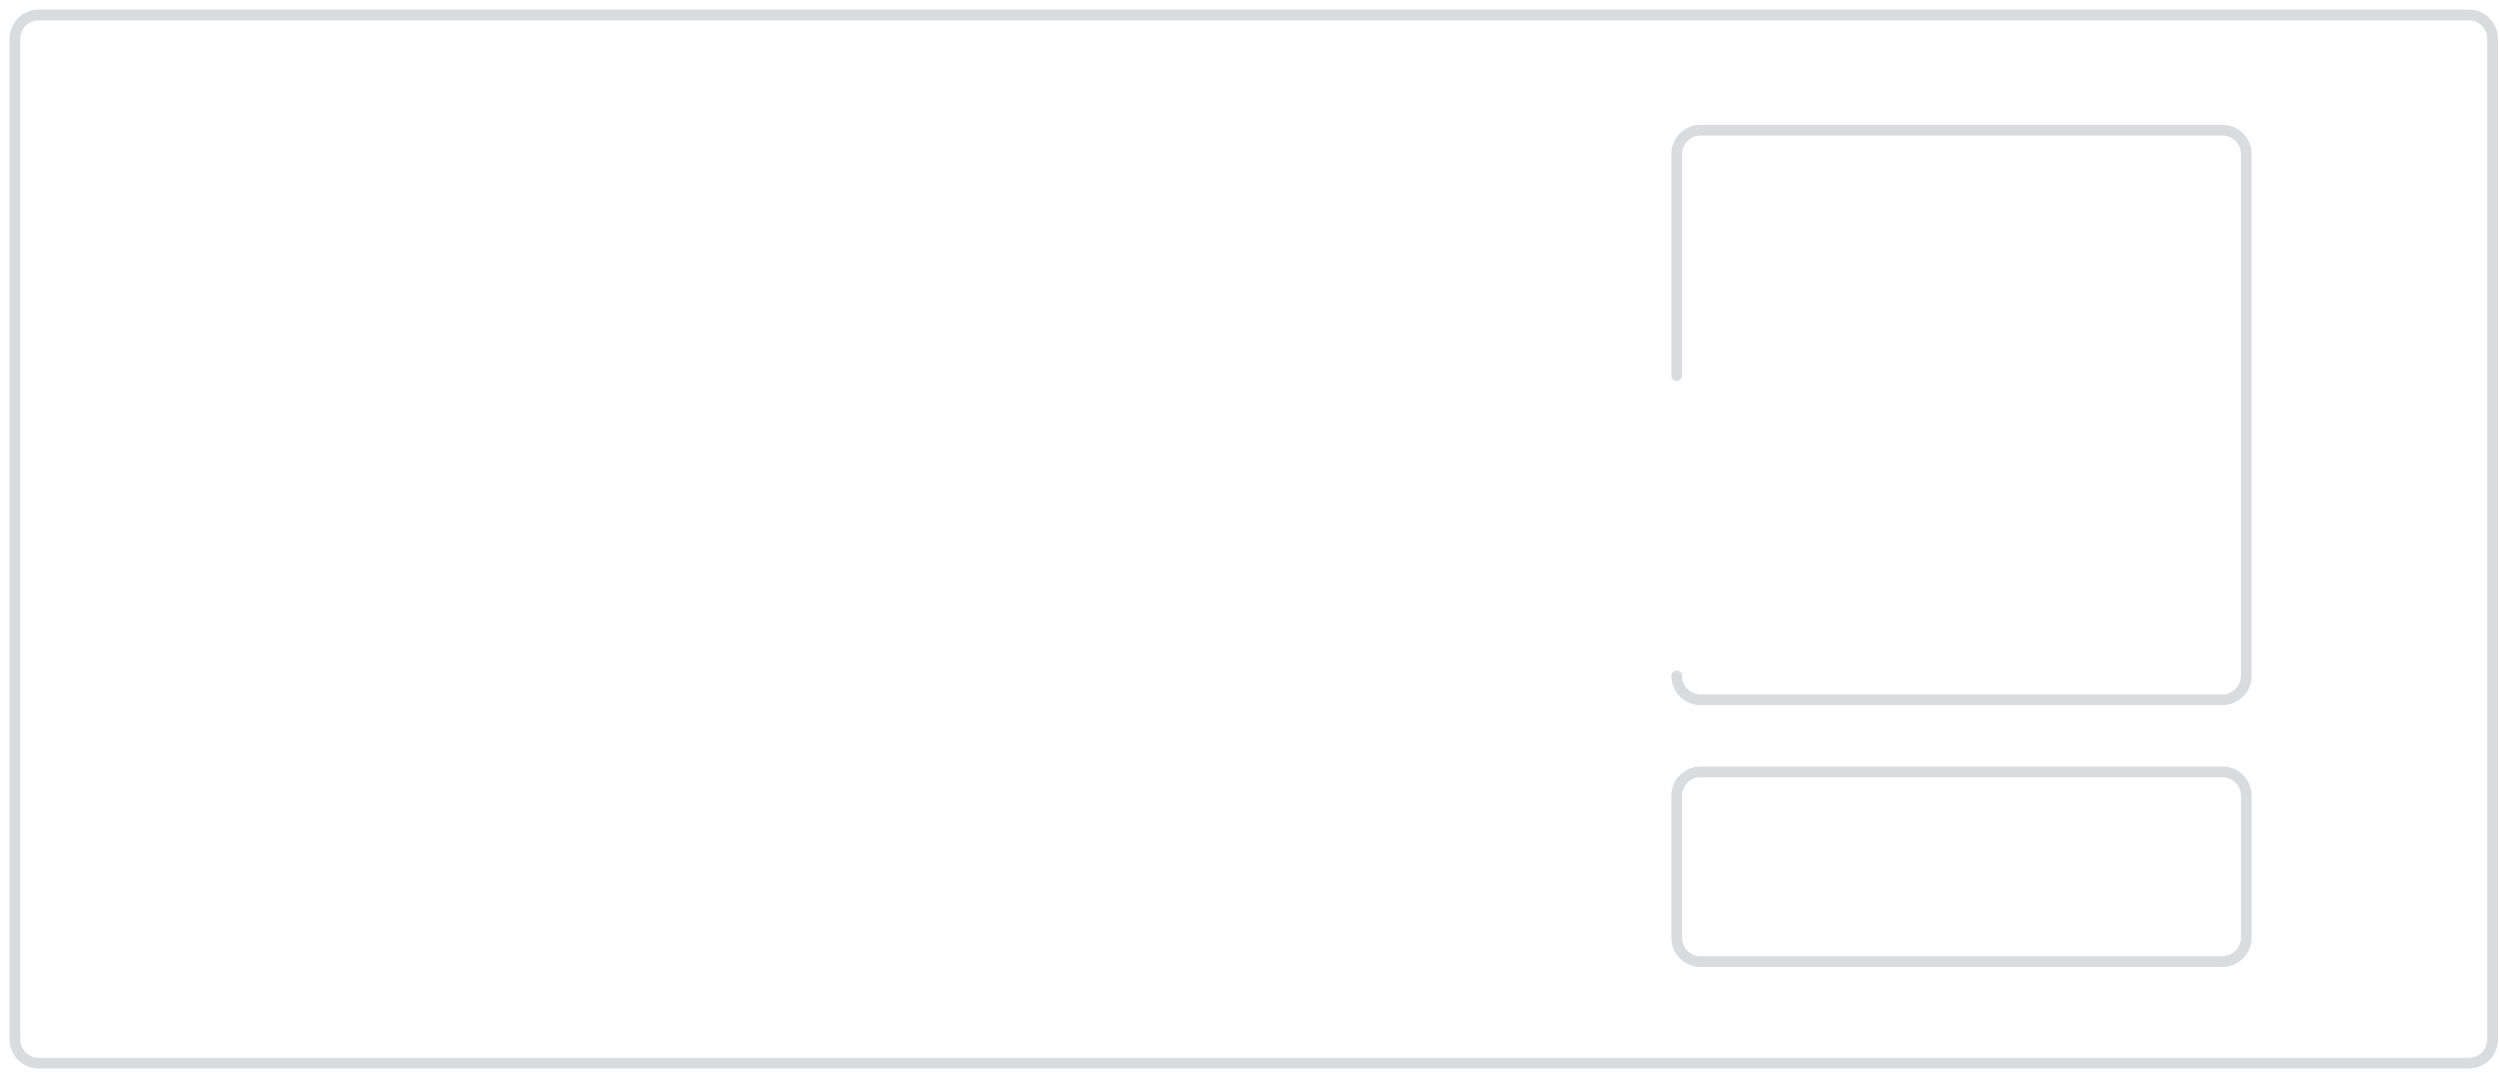 <?xml version="1.0" encoding="UTF-8"?>
<svg width="233px" height="100px" viewBox="0 0 233 100" version="1.1" xmlns="http://www.w3.org/2000/svg" xmlns:xlink="http://www.w3.org/1999/xlink">
    <!-- Generator: Sketch 45.2 (43514) - http://www.bohemiancoding.com/sketch -->
    <title>Adesivo</title>
    <desc>Created with Sketch.</desc>
    <defs></defs>
    <g id="Ativação-Android" stroke="none" stroke-width="1" fill="none" fill-rule="evenodd">
        <g id="Ativação-2o-Veículo" transform="translate(-63, -376)" stroke="#DADBDE">
            <g id="Adesivo" transform="translate(64, 377)">
                <g>
                    <path d="M229.089,98.087 L2.612,98.087 C1.386,98.087 0.391,97.093 0.391,95.867 L0.391,2.612 C0.391,1.386 1.386,0.392 2.612,0.392 L229.089,0.392 C230.316,0.392 231.31,1.386 231.31,2.612 L231.31,95.867 C231.31,97.093 230.316,98.087 229.089,98.087 Z" id="Stroke-1"></path>
                    <path d="M206.133,88.62 L157.492,88.62 C156.271,88.62 155.271,87.621 155.271,86.4 L155.271,73.159 C155.271,71.938 156.271,70.939 157.492,70.939 L206.133,70.939 C207.354,70.939 208.354,71.938 208.354,73.159 L208.354,86.4 C208.354,87.621 207.354,88.62 206.133,88.62" id="Fill-3"></path>
                    <path d="M178.143,64.218 C170.165,64.218 163.281,64.218 157.492,64.218 C156.271,64.218 155.271,63.218 155.271,61.997 L155.271,13.356 C155.271,12.135 156.271,11.135 157.492,11.135 L206.133,11.135 C207.354,11.135 208.354,12.135 208.354,13.356 L208.354,61.997 C208.354,63.218 207.354,64.218 206.133,64.218" id="Fill-5" stroke-linecap="round" transform="translate(181.813, 37.677) rotate(90) translate(-181.813, -37.677) "></path>
                </g>
            </g>
        </g>
    </g>
</svg>
